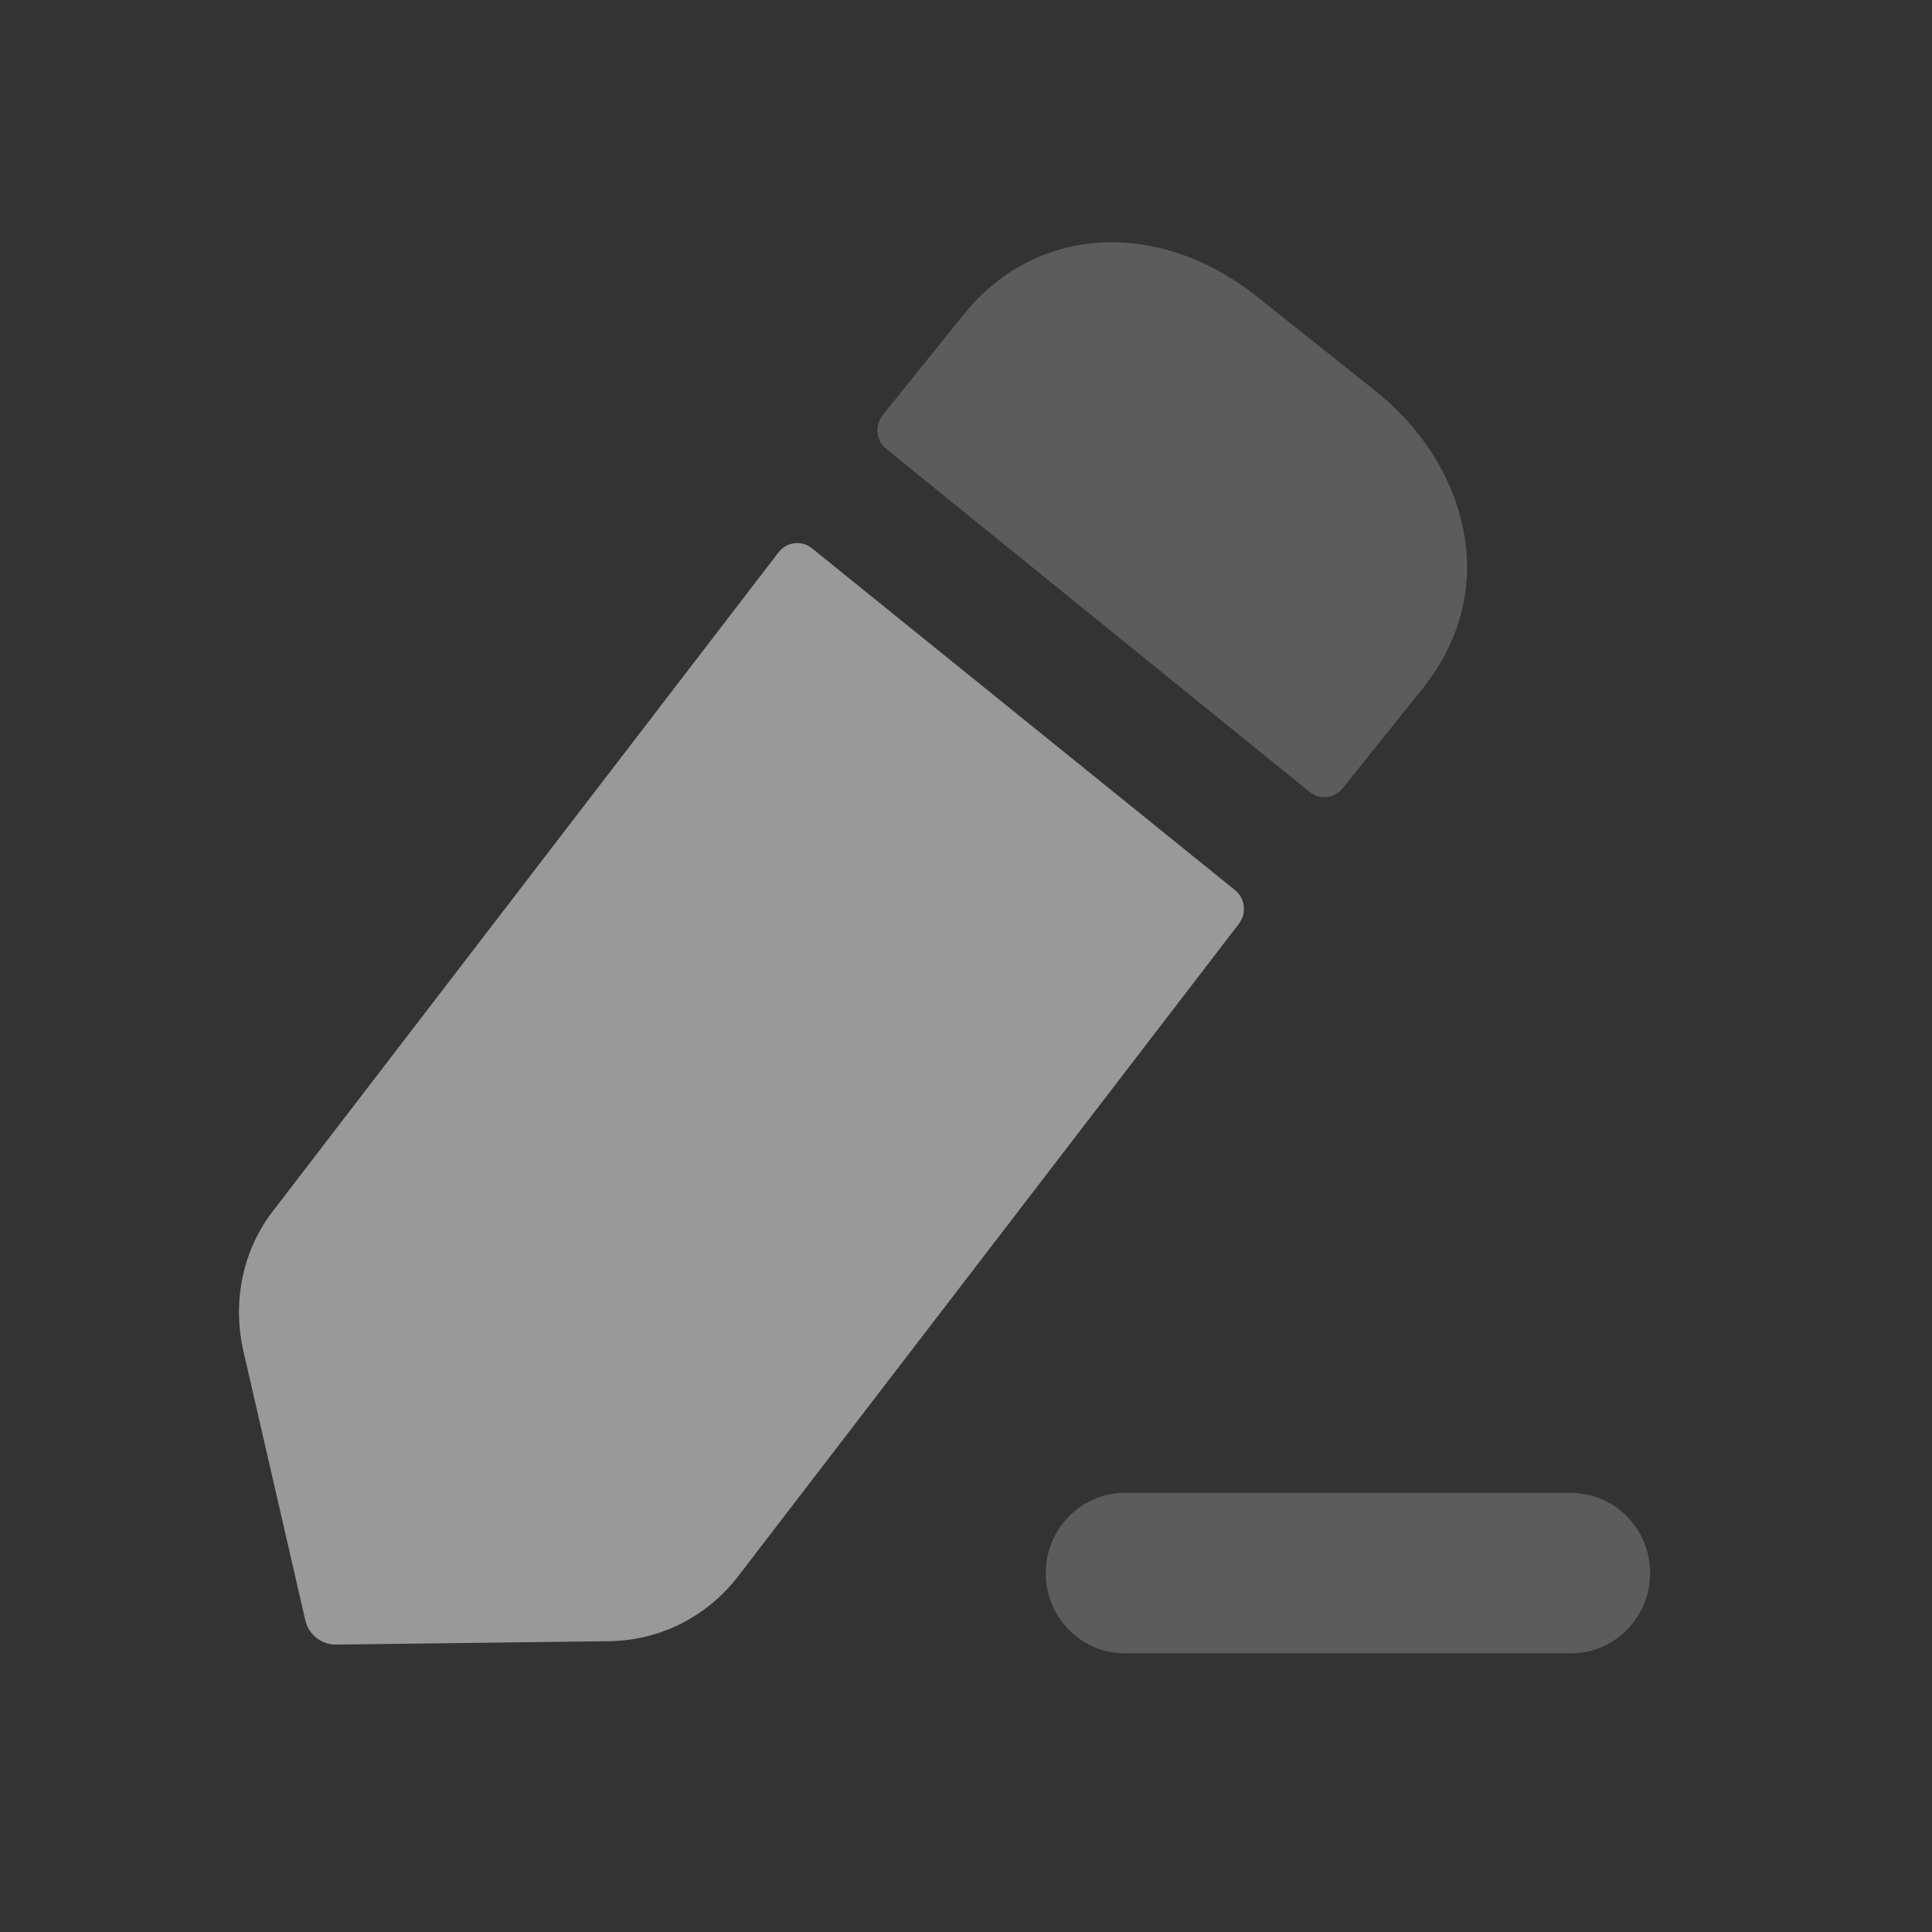 <svg width="21" height="21" viewBox="0 0 21 21" fill="none" xmlns="http://www.w3.org/2000/svg">
<rect x="0" y="0" width="21" height="21" fill="#333333" stroke="none"/>
<path opacity="0.4" d="M17.077 16.227H12.225C11.752 16.227 11.367 16.618 11.367 17.099C11.367 17.581 11.752 17.971 12.225 17.971H17.077C17.55 17.971 17.936 17.581 17.936 17.099C17.936 16.618 17.55 16.227 17.077 16.227" fill="white" fill-opacity="0.5"/>
<path d="M8.826 5.96L13.424 9.675C13.534 9.764 13.553 9.927 13.467 10.04L8.016 17.143C7.673 17.581 7.168 17.83 6.627 17.839L3.652 17.876C3.493 17.877 3.354 17.767 3.318 17.61L2.642 14.67C2.525 14.129 2.642 13.57 2.985 13.14L8.462 6.004C8.551 5.889 8.714 5.869 8.826 5.96" fill="white" fill-opacity="0.5"/>
<path opacity="0.4" d="M15.482 7.461L14.596 8.567C14.506 8.68 14.346 8.698 14.235 8.608C13.157 7.736 10.398 5.499 9.633 4.879C9.521 4.787 9.506 4.624 9.596 4.51L10.45 3.449C11.226 2.45 12.579 2.359 13.669 3.229L14.923 4.227C15.437 4.63 15.78 5.162 15.897 5.72C16.032 6.335 15.888 6.939 15.482 7.461" fill="white" fill-opacity="0.5"/>
</svg>
